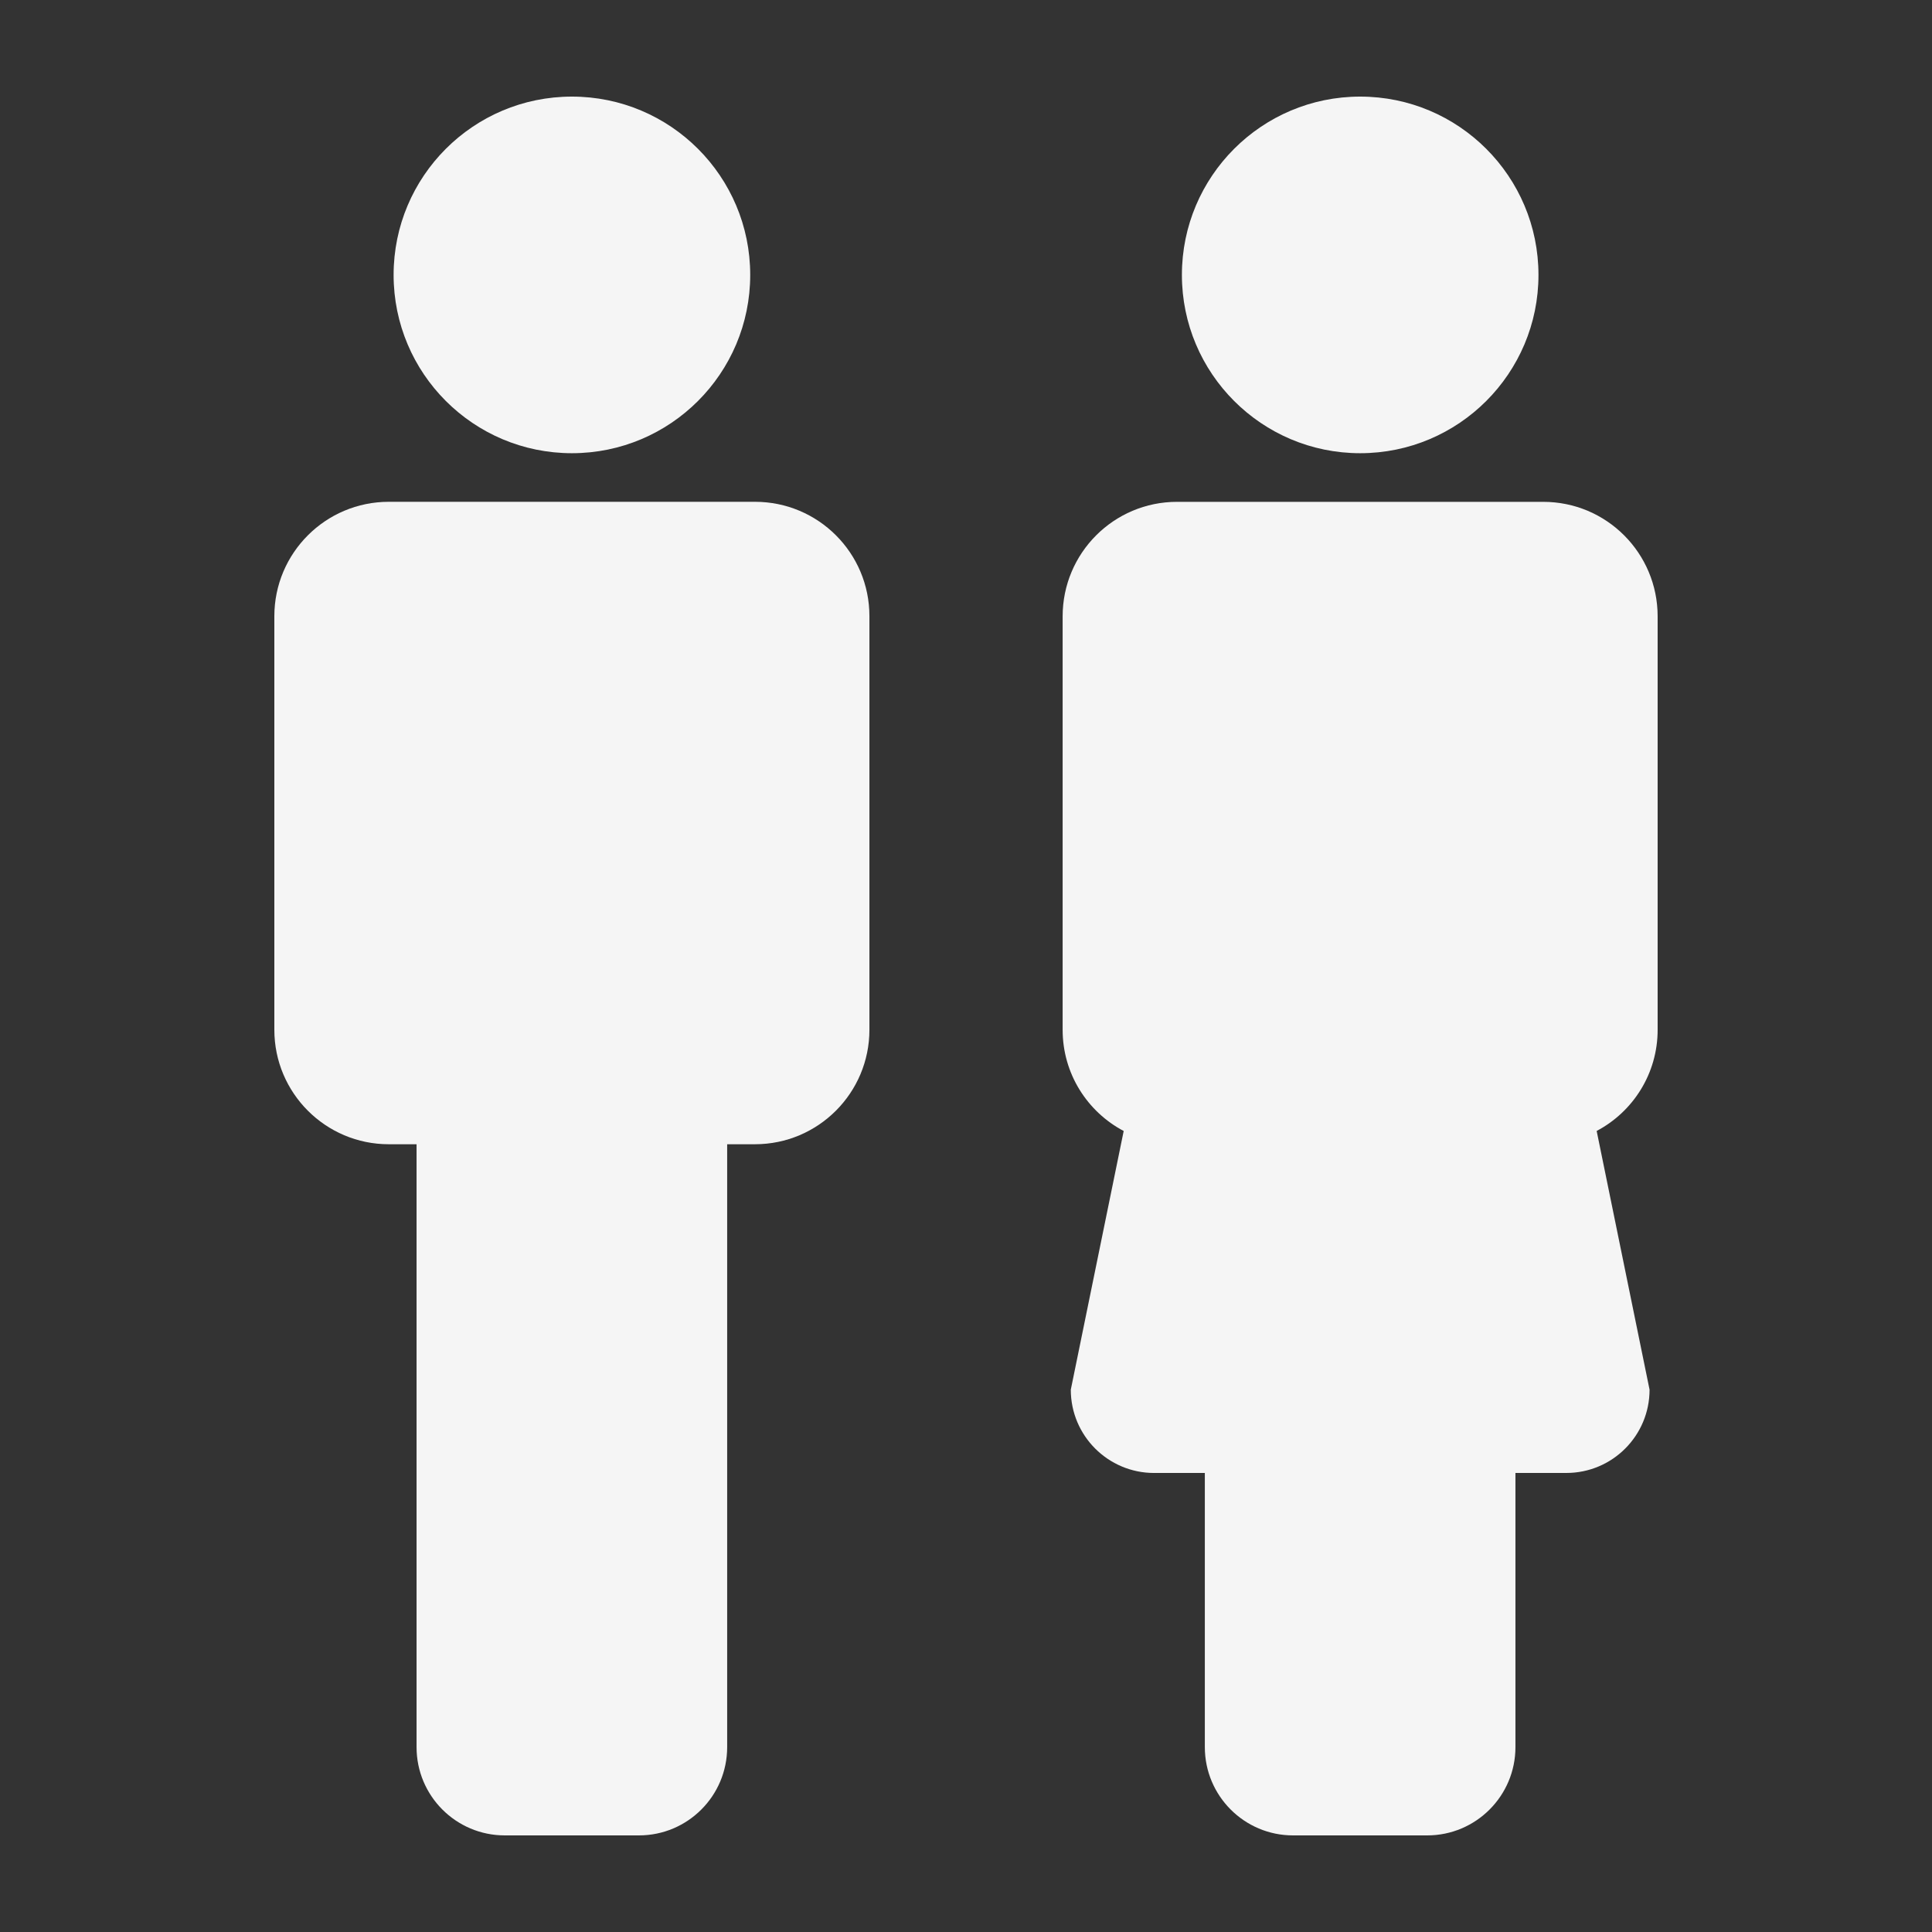 <svg id="SvgjsSvg1232" width="288" height="288" xmlns="http://www.w3.org/2000/svg" version="1.1" xmlns:xlink="http://www.w3.org/1999/xlink" xmlns:svgjs="http://svgjs.com/svgjs"><rect width="100%" height="100%" fill="#333333" stroke="none"/><defs id="SvgjsDefs1233"></defs><g id="SvgjsG1234"><svg xmlns="http://www.w3.org/2000/svg" enable-background="new 0 0 100 100" viewBox="0 0 100 100" width="288" height="288"><circle cx="29.602" cy="14.229" r="9.229" fill="#f5f5f5" class="color000 svgShape"></circle><path d="M39.078,25.973h-9.477l0,0h-9.477c-3.271,0-5.924,2.651-5.924,5.925V53.3c0,3.271,2.652,5.926,5.922,5.926h1.439v31.206c0,2.522,2.043,4.568,4.566,4.568h6.943c2.525,0,4.568-2.046,4.568-4.568V59.226h1.439c3.271,0,5.924-2.654,5.924-5.926V31.897C45.004,28.624,42.352,25.973,39.078,25.973z" fill="#f5f5f5" class="color000 svgShape"></path><path fill="#f5f5f5" d="M70.402 23.458c5.1 0 9.229-4.133 9.229-9.229C79.631 9.135 75.502 5 70.402 5c-5.096 0-9.227 4.135-9.227 9.229C61.176 19.325 65.307 23.458 70.402 23.458zM85.799 53.304V31.901c0-3.273-2.646-5.926-5.924-5.926H60.922c-3.27 0-5.92 2.652-5.92 5.926v21.402c0 2.274 1.281 4.245 3.16 5.237L55.424 71.93c0 2.382 1.932 4.311 4.313 4.311h2.625V90.43c0 2.523 2.045 4.57 4.566 4.57h6.943c2.523 0 4.568-2.047 4.568-4.57V76.24h2.633c2.383 0 4.309-1.929 4.309-4.311l-2.738-13.391C84.52 57.547 85.799 55.576 85.799 53.304z" class="color020202 svgShape"></path></svg></g></svg>